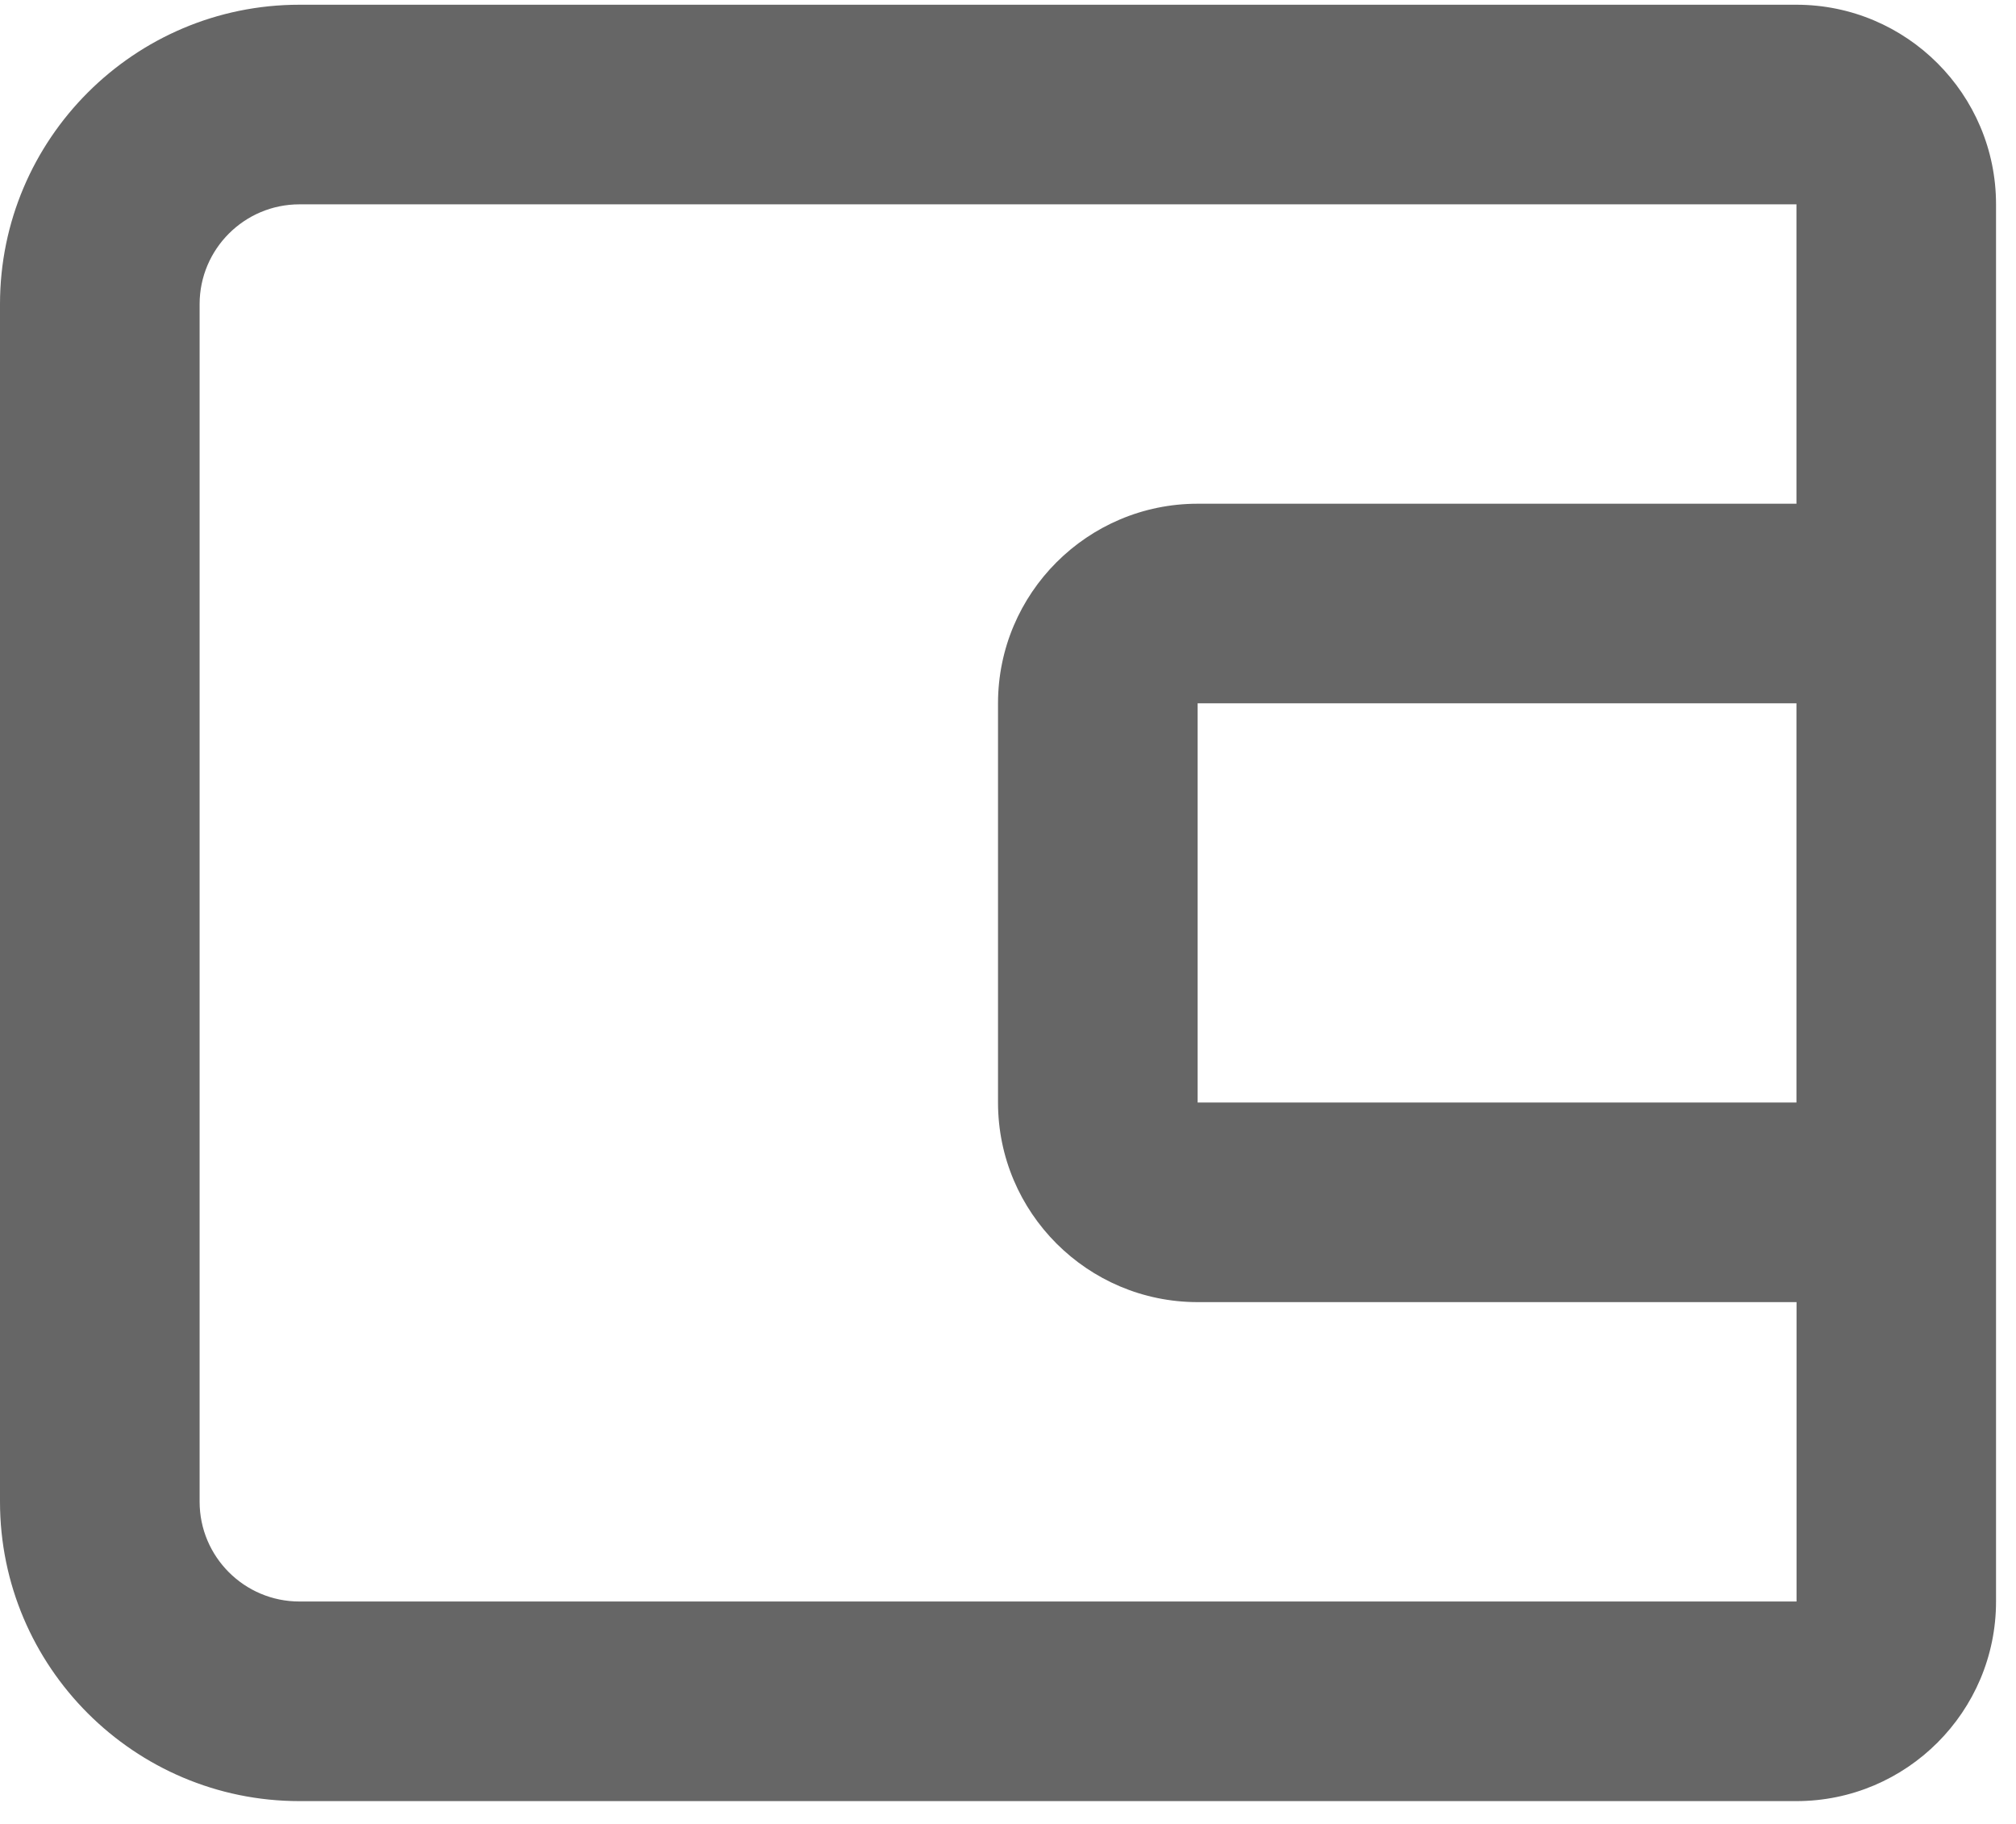 <svg class="h-5 w-5 fill-color-5" fill="#666666" viewBox="0 0 63 57" xmlns="http://www.w3.org/2000/svg"><path d="M56.139 0.148H9.356C4.198 0.148 0 4.346 0 9.505V46.931C0 52.089 4.198 56.287 9.356 56.287H56.139C59.579 56.287 62.376 53.489 62.376 50.049V6.386C62.376 2.946 59.579 0.148 56.139 0.148ZM9.356 50.049C7.635 50.049 6.238 48.649 6.238 46.931V9.505C6.238 7.786 7.635 6.386 9.356 6.386H56.139V15.742H37.426C33.986 15.742 31.188 18.54 31.188 21.98V34.455C31.188 37.895 33.986 40.693 37.426 40.693H56.142V50.049H9.356ZM56.139 21.98V34.455H37.426V21.98H56.139Z"></path><defs><linearGradient id="wallet_orangegradient" x1="0" y1="0.148" x2="55.828" y2="62.18" gradientUnits="userSpaceOnUse"><stop offset="0.24" stop-color="#FF9E75"></stop><stop offset="1" stop-color="#BB4E75"></stop></linearGradient></defs></svg>